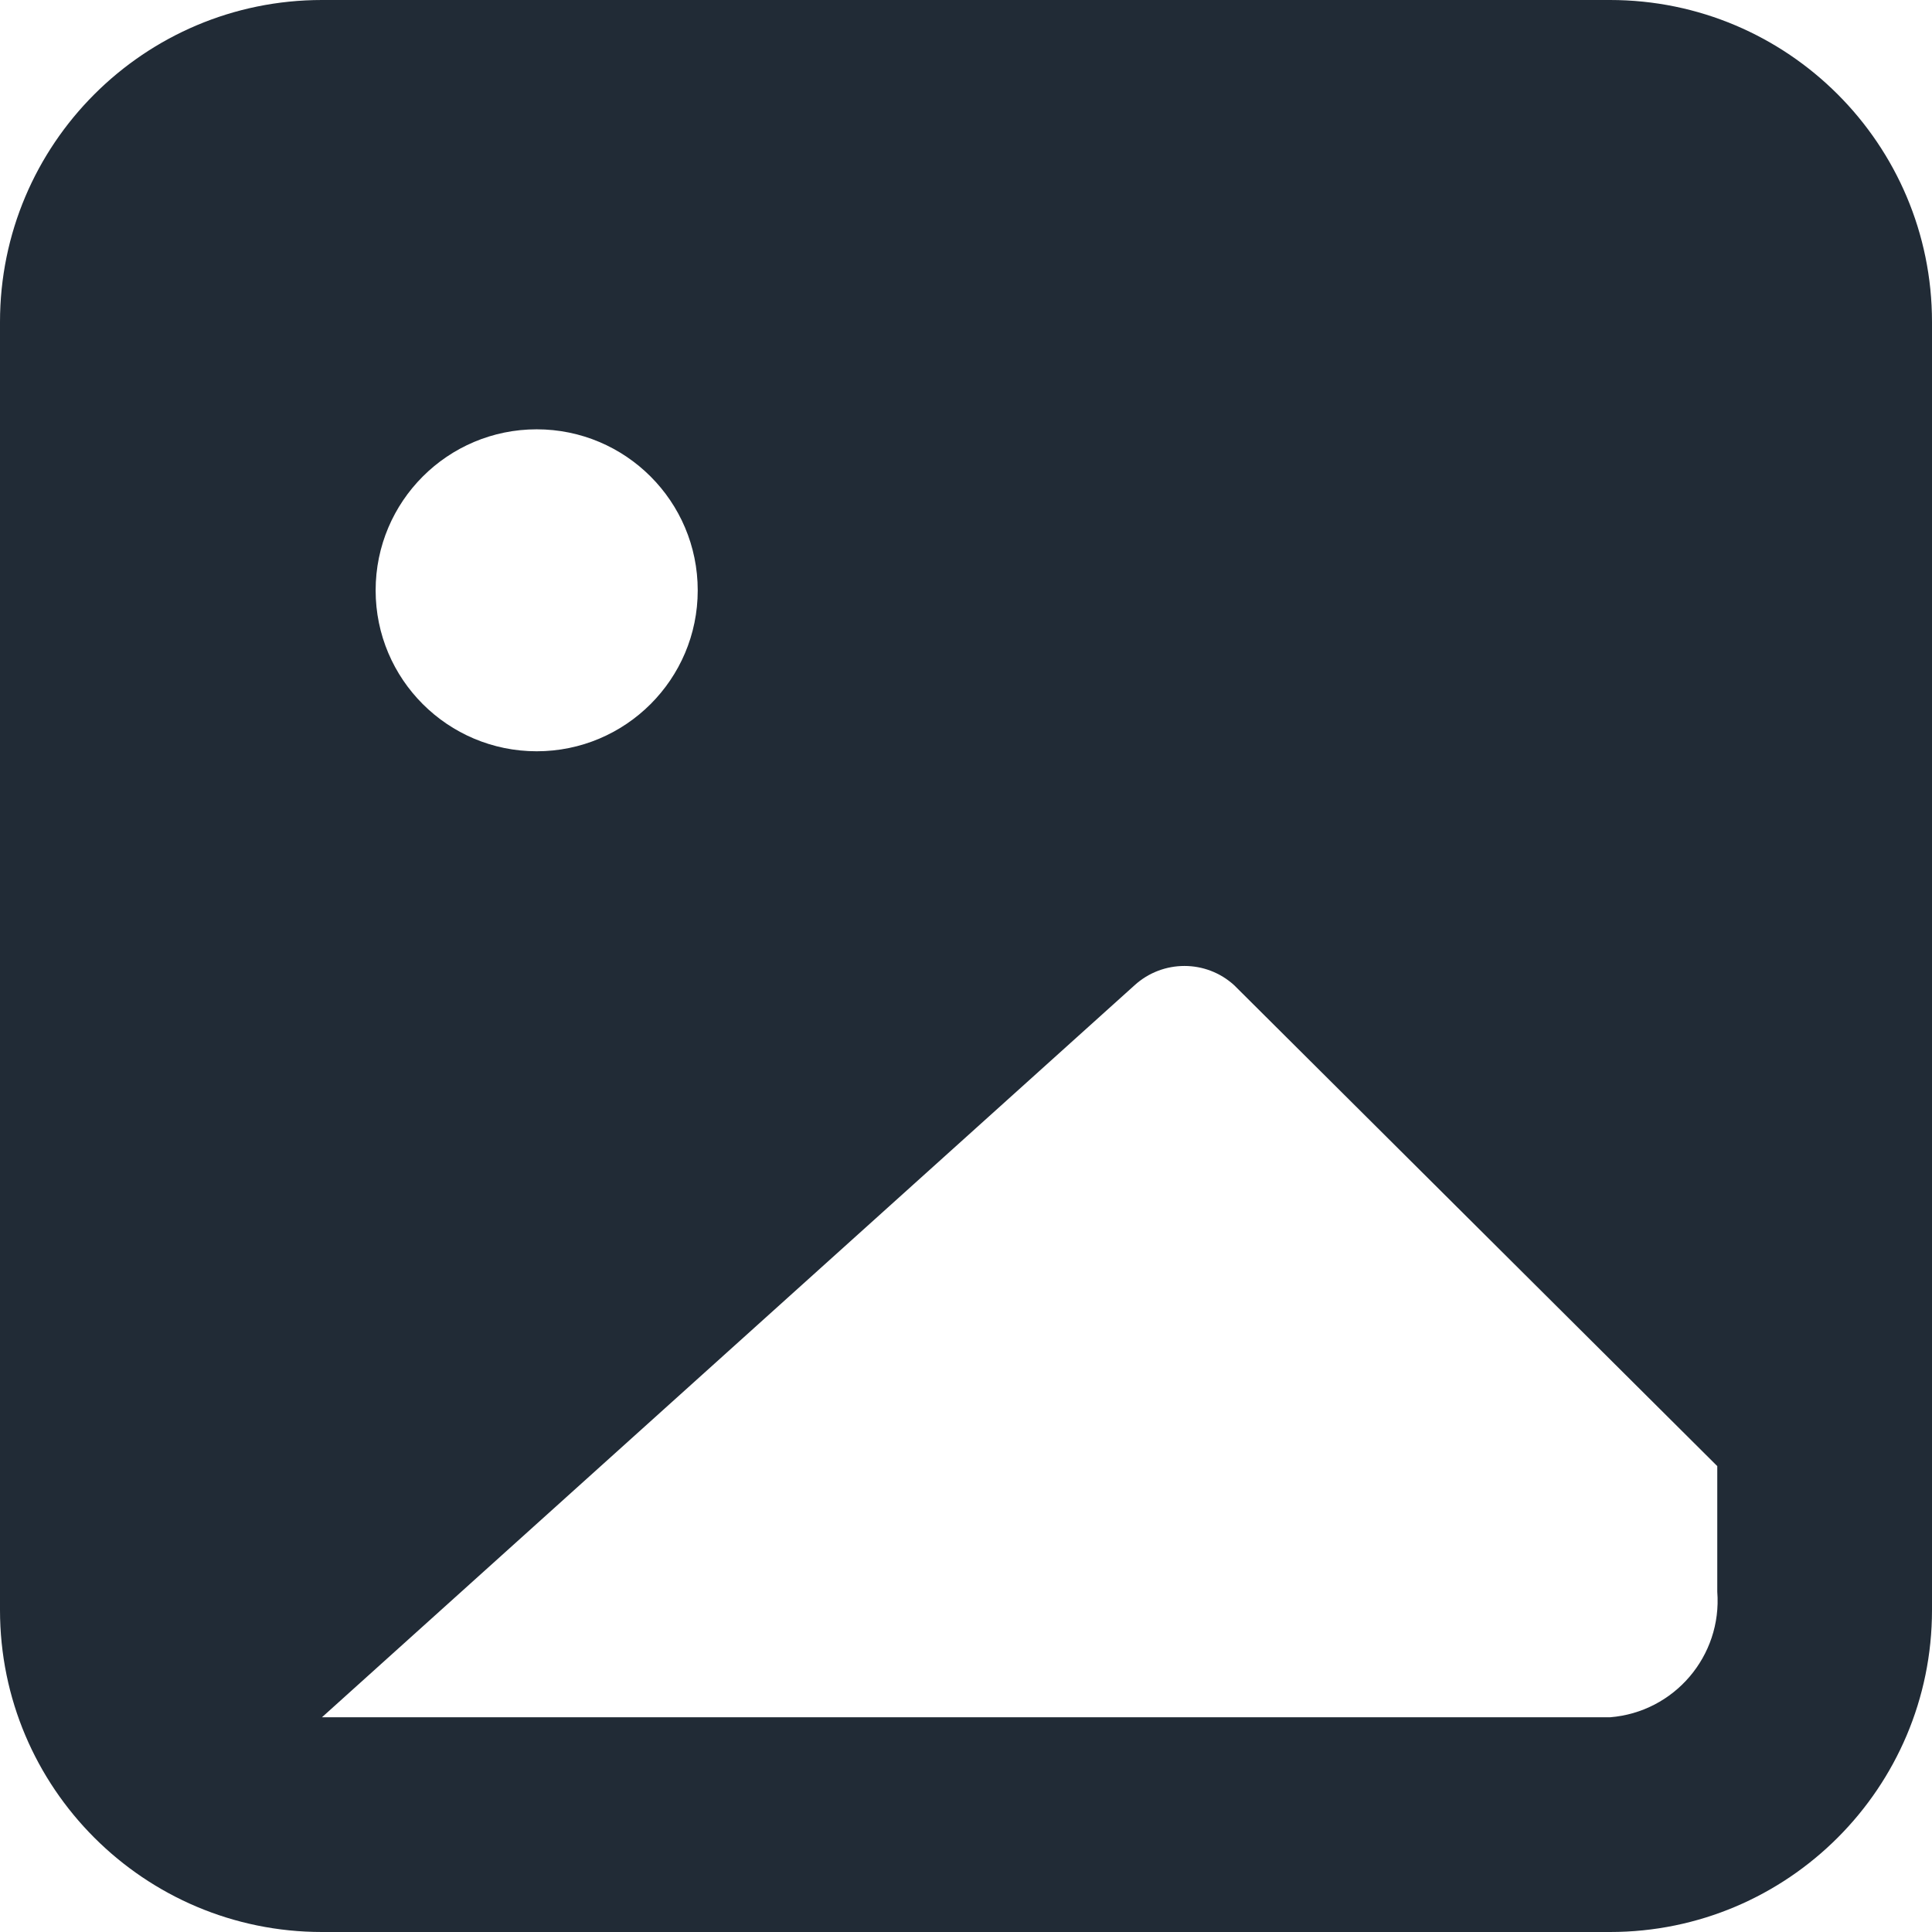<svg width="14" height="14" viewBox="0 0 14 14" fill="none" xmlns="http://www.w3.org/2000/svg">
<path fill-rule="evenodd" clip-rule="evenodd" d="M11.667 0H2.333C1.045 0 0 1.045 0 2.333V11.667C0 12.955 1.045 14 2.333 14H11.667C12.955 14 14 12.955 14 11.667V2.333C14 1.045 12.955 0 11.667 0ZM3.889 3.111C4.533 3.111 5.056 3.633 5.056 4.278C5.056 4.922 4.533 5.444 3.889 5.444C3.245 5.444 2.722 4.922 2.722 4.278C2.722 3.633 3.245 3.111 3.889 3.111ZM11.667 12.444C12.132 12.407 12.48 12 12.444 11.534V10.624L8.944 7.14C8.74 6.953 8.426 6.953 8.221 7.14L2.333 12.444H11.667Z" fill="#212B36"/>
</svg>
